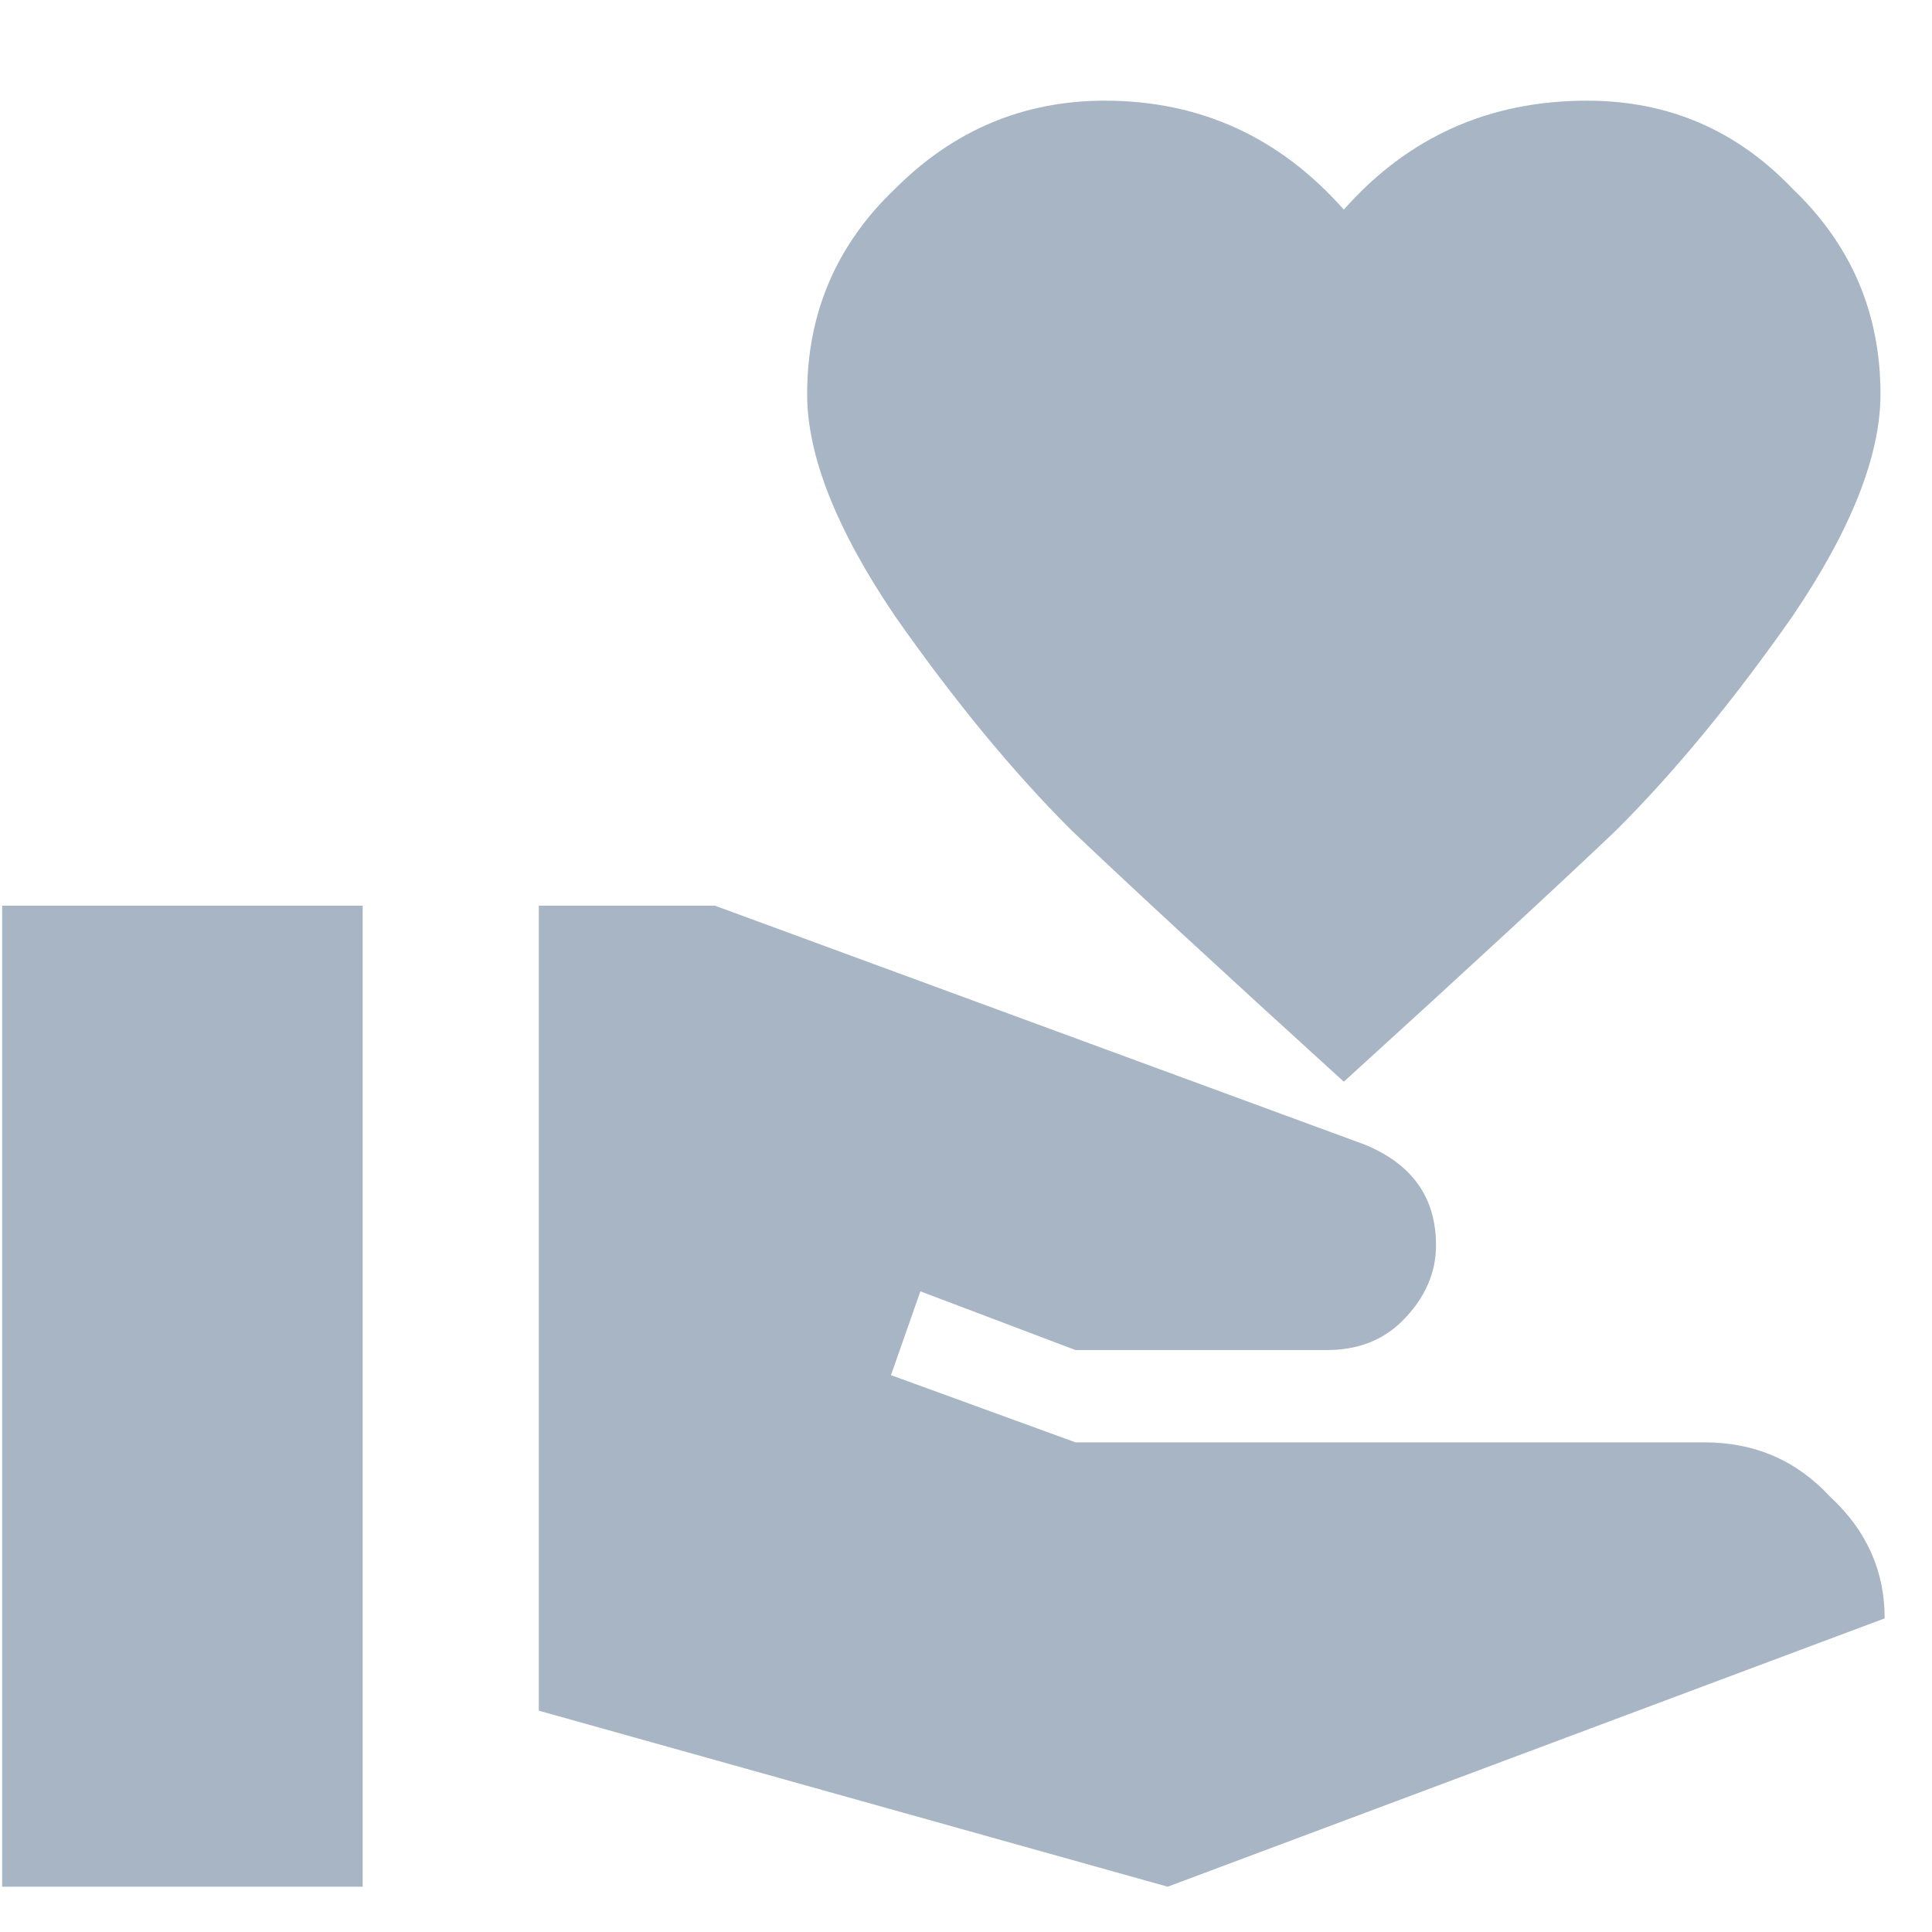 <svg width="18" height="18" viewBox="0 0 18 18" fill="none" xmlns="http://www.w3.org/2000/svg">
<path d="M15.879 13.438C16.348 13.438 16.739 13.607 17.051 13.945C17.39 14.258 17.559 14.635 17.559 15.078L10.879 17.578L5.02 15.938V8.438H6.661L12.715 10.664C13.158 10.846 13.379 11.159 13.379 11.601C13.379 11.862 13.275 12.096 13.067 12.305C12.885 12.487 12.65 12.578 12.364 12.578H10.02L8.575 12.031L8.301 12.812L10.02 13.438H15.879ZM12.52 1.953C13.119 1.276 13.874 0.938 14.786 0.938C15.541 0.938 16.179 1.211 16.7 1.758C17.247 2.279 17.52 2.917 17.52 3.672C17.52 4.245 17.247 4.935 16.7 5.742C16.153 6.523 15.606 7.188 15.059 7.734C14.512 8.255 13.666 9.036 12.52 10.078C11.374 9.036 10.528 8.255 9.981 7.734C9.434 7.188 8.887 6.523 8.34 5.742C7.793 4.935 7.52 4.245 7.52 3.672C7.52 2.917 7.793 2.279 8.34 1.758C8.887 1.211 9.538 0.938 10.293 0.938C11.179 0.938 11.921 1.276 12.52 1.953ZM0.02 8.438H3.379V17.578H0.02V8.438Z" fill="#A7B5C4"/>
</svg>
